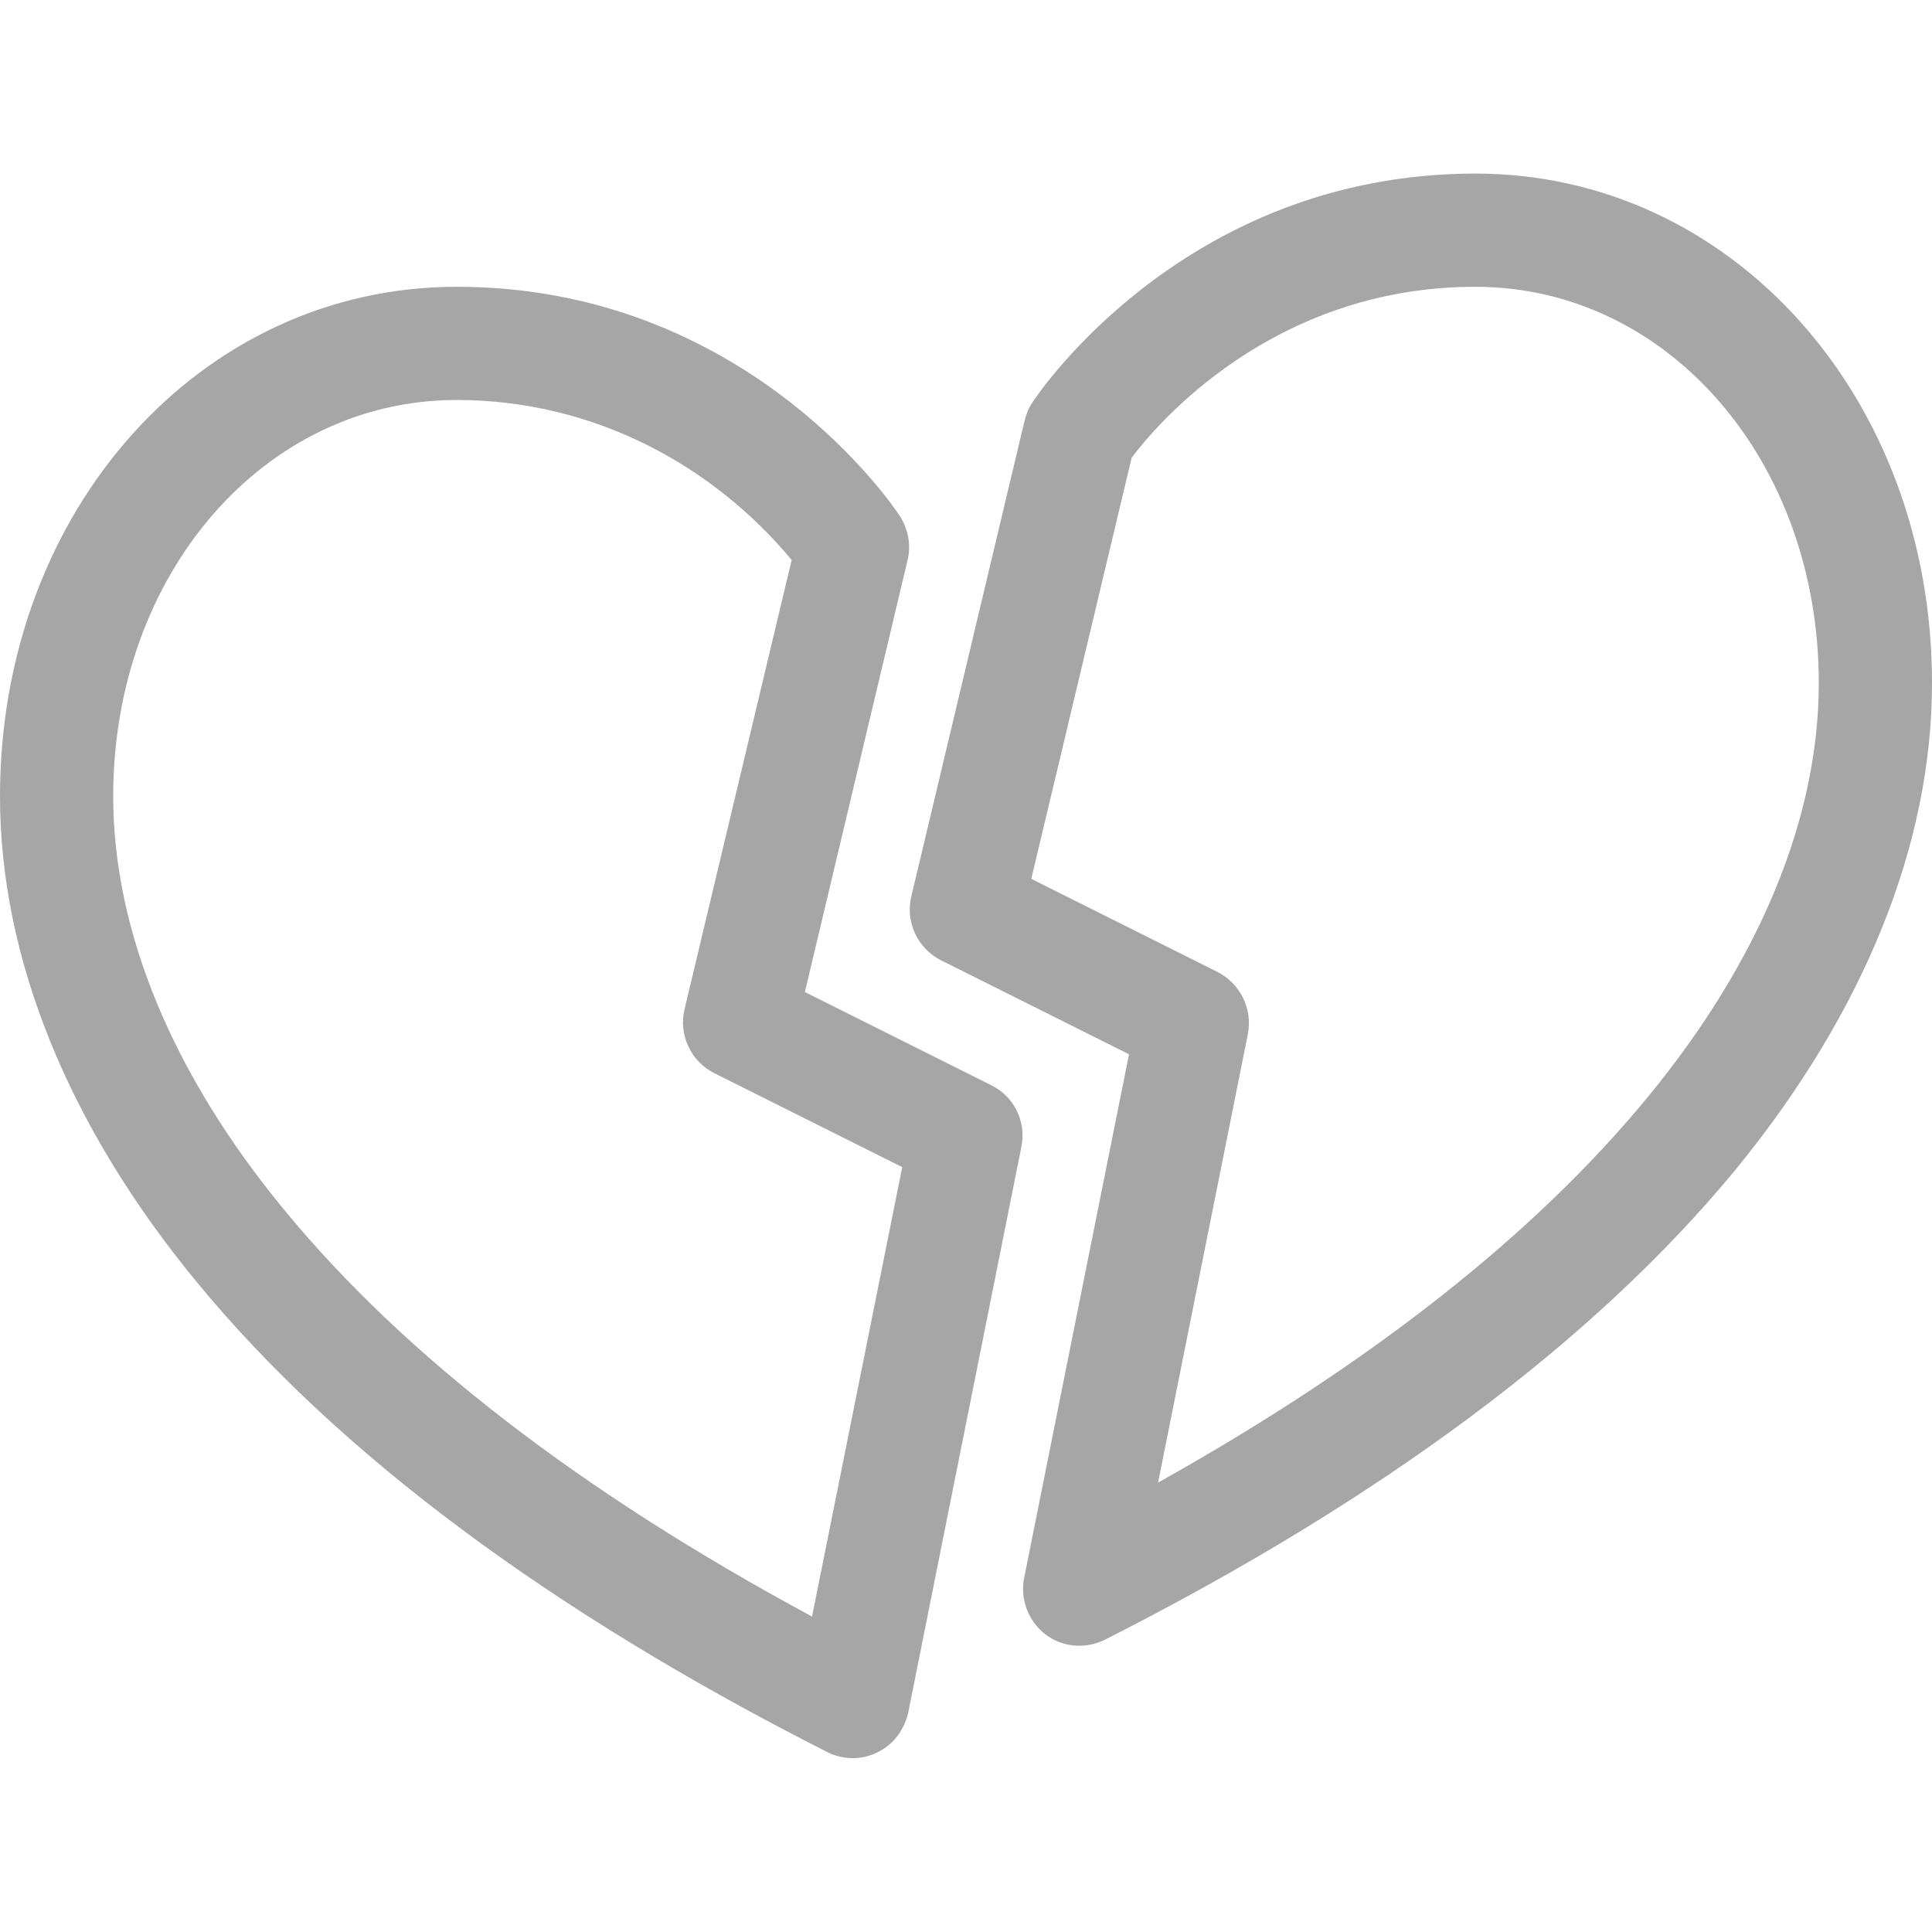 <?xml version="1.0" encoding="utf-8"?>
<!-- Generator: Adobe Illustrator 23.1.0, SVG Export Plug-In . SVG Version: 6.00 Build 0)  -->
<svg version="1.1" id="Capa_1" xmlns="http://www.w3.org/2000/svg" xmlns:xlink="http://www.w3.org/1999/xlink" x="0px" y="0px"
	 viewBox="0 0 512 512" style="enable-background:new 0 0 512 512;" xml:space="preserve">
<style type="text/css">
	.st0{opacity:0.35;}
</style>
<g class="st0">
	<path d="M262.7,287.6l-49.4-24.7l27.2-114.4c1-4,0.2-8.2-2-11.7C236.9,134.3,197.8,76,121,76C53.1,76,0,135.3,0,211
		c0,42.8,18,87.3,52.1,128.7c37.4,45.5,93.7,87.4,167.1,124.6c4.1,2.1,9.1,2.2,13.3,0.1c4.2-2,7.2-6,8.2-10.6l30-150
		C272,297.3,268.8,290.6,262.7,287.6L262.7,287.6z M215.2,428.4c-61.1-32.9-108.1-69.1-139.9-107.8C45.7,284.7,30,246.8,30,211
		c0-58.9,40-105,91-105c36.6,0,68.1,17.5,88.8,42.4l-28.4,119.1c-1.6,6.8,1.7,13.8,7.9,16.9l49.8,24.9L215.2,428.4z"/>
	<path d="M391,46c-76.8,0-115.9,58.3-117.5,60.8c-1,1.5-1.6,3.1-2,4.8l-30,126c-1.6,6.8,1.7,13.8,7.9,16.9l49.8,24.9l-27.8,138.8
		c-1.1,5.6,1.1,11.4,5.6,14.9c4.6,3.5,10.7,4,15.9,1.4c73.4-37.2,129.7-79.2,167.1-124.6C494,268.3,512,223.8,512,181
		C512,105.3,458.9,46,391,46L391,46z M436.7,290.7c-30,36.5-73.6,70.8-129.8,102.2l23.8-118.9c1.3-6.6-2-13.3-8-16.4l-49.4-24.7
		l26.6-111.6c6.6-8.8,37.4-45.3,91.1-45.3c51,0,91,46.1,91,105C482,216.8,466.3,254.7,436.7,290.7z"/>
</g>
</svg>
